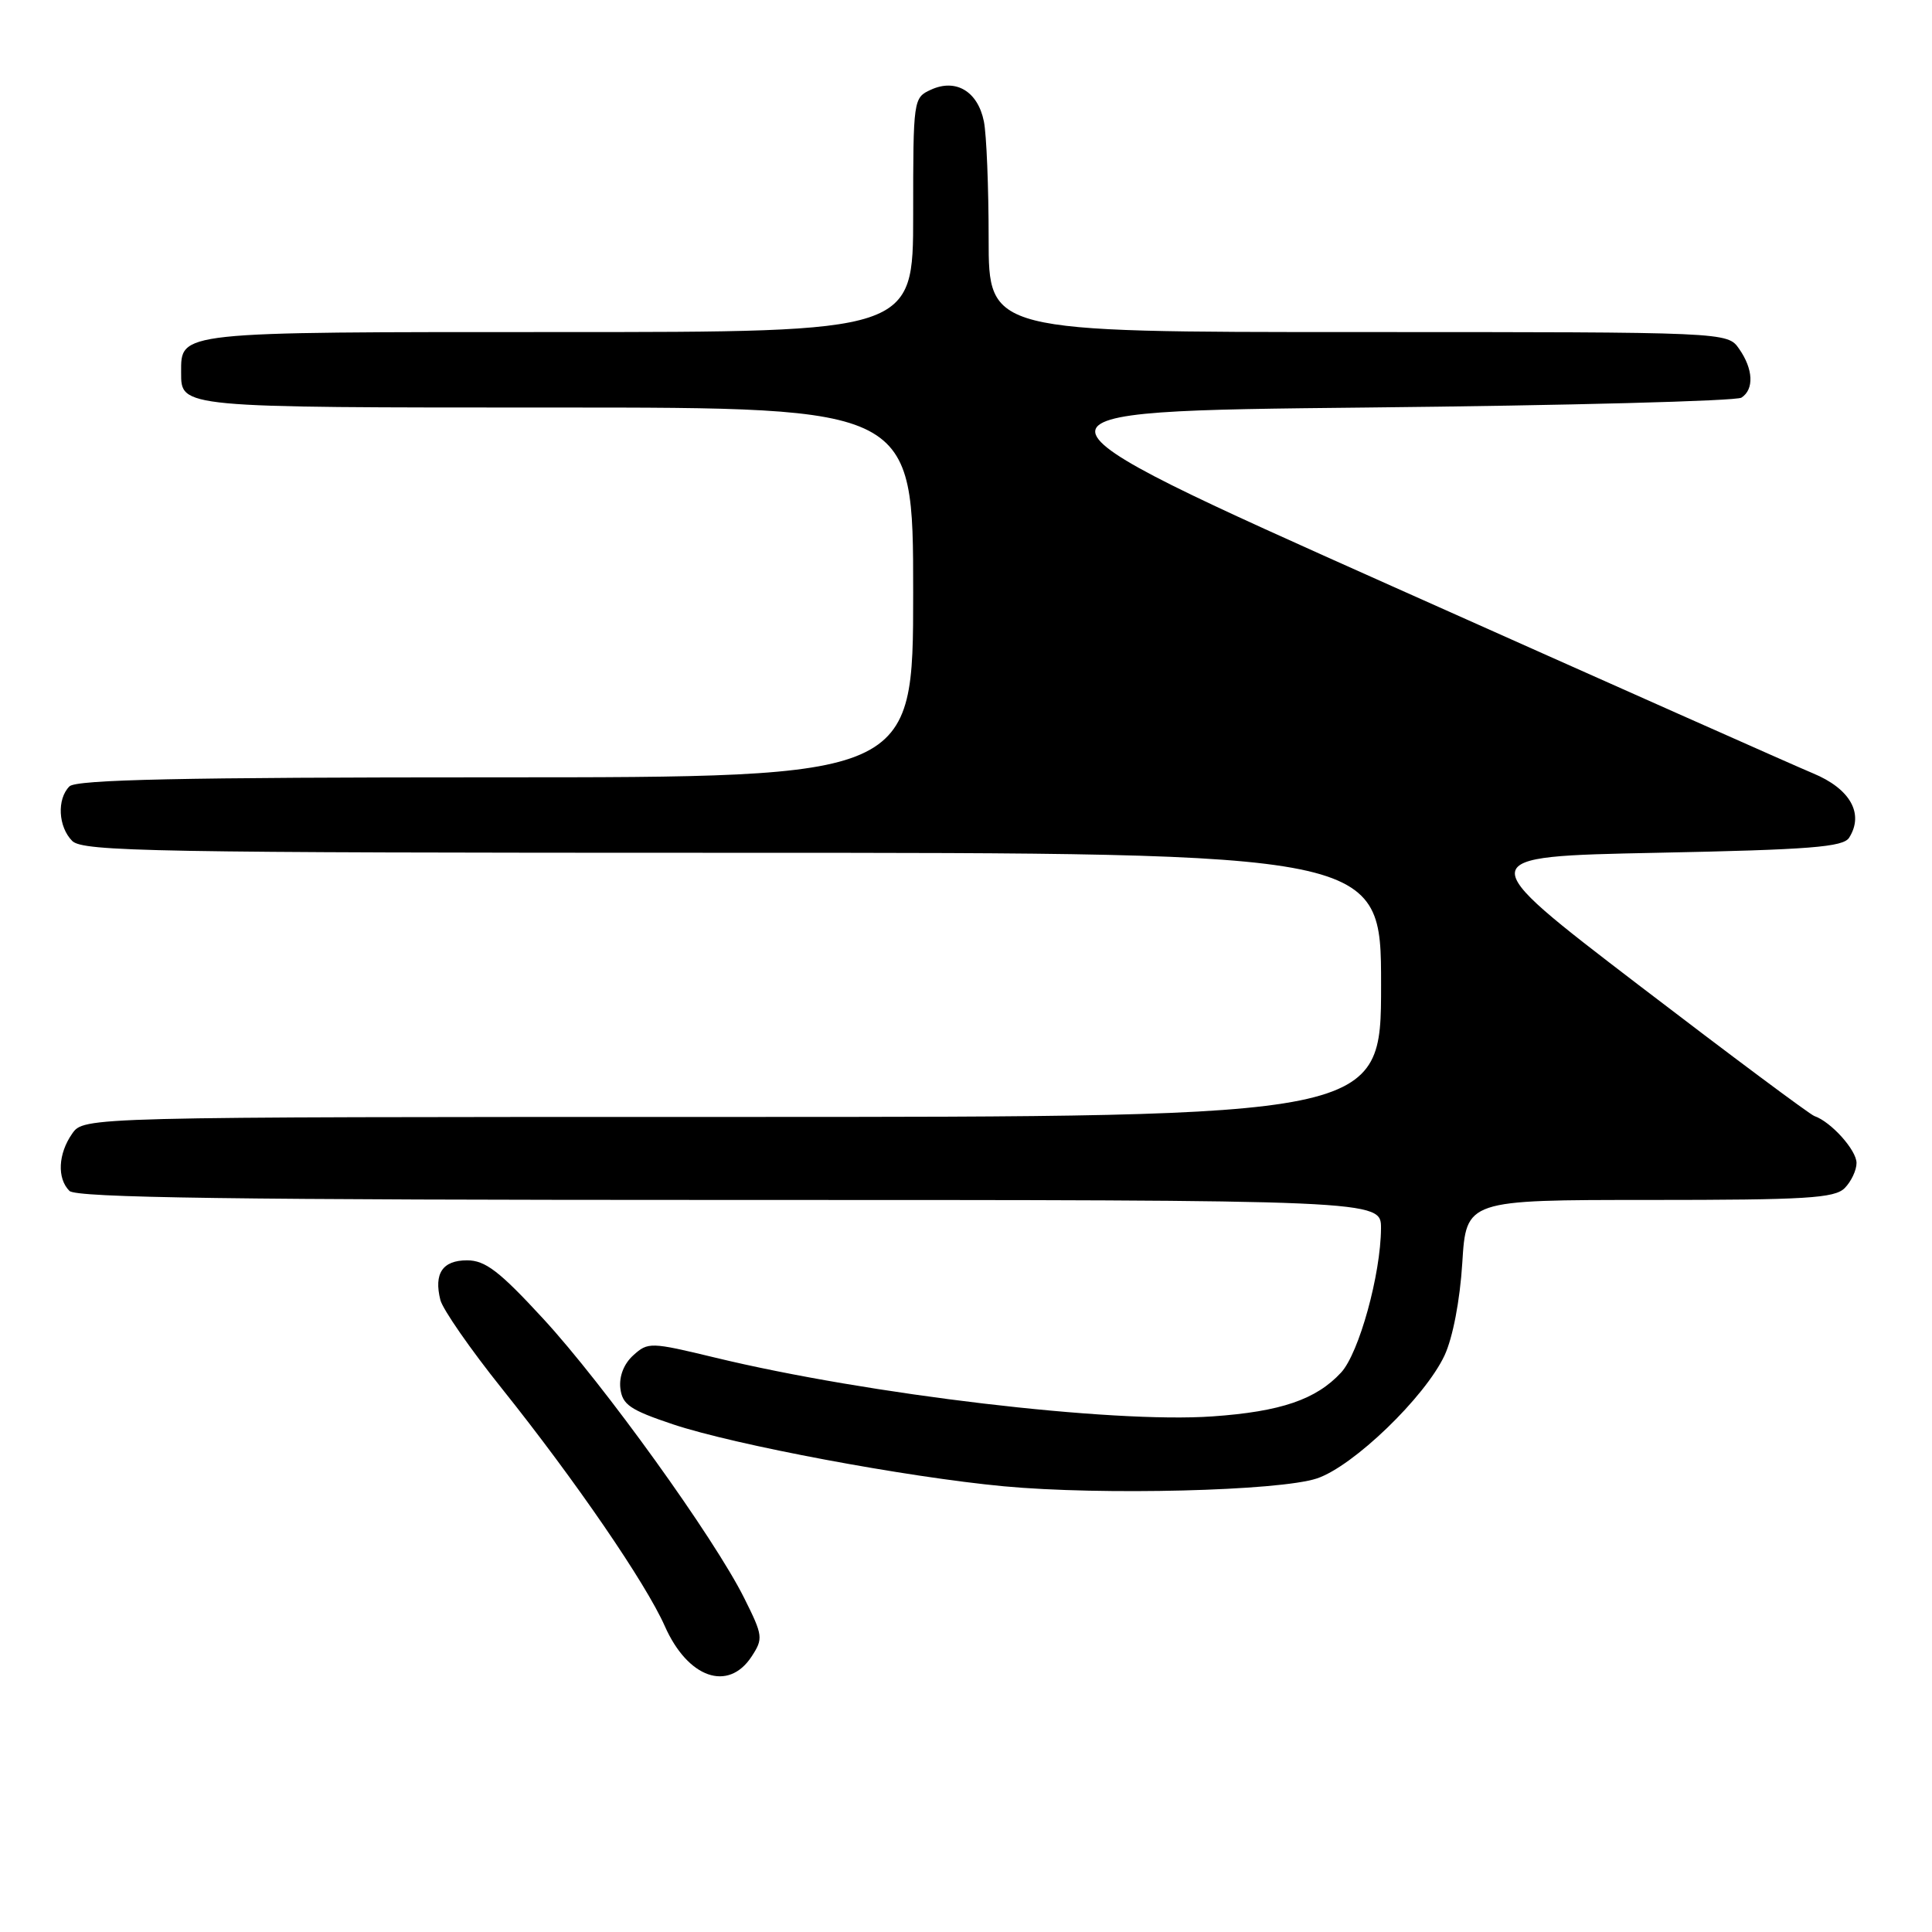 <?xml version="1.0" encoding="UTF-8" standalone="no"?>
<!DOCTYPE svg PUBLIC "-//W3C//DTD SVG 1.1//EN" "http://www.w3.org/Graphics/SVG/1.1/DTD/svg11.dtd" >
<svg xmlns="http://www.w3.org/2000/svg" xmlns:xlink="http://www.w3.org/1999/xlink" version="1.1" viewBox="0 0 256 256">
 <g >
 <path fill="currentColor"
d=" M 99.59 219.50 C 101.15 217.12 101.10 216.73 98.61 211.75 C 94.63 203.77 80.01 183.45 71.99 174.75 C 66.18 168.44 64.30 167.00 61.89 167.00 C 58.64 167.00 57.47 168.74 58.35 172.25 C 58.66 173.49 62.33 178.78 66.51 184.00 C 76.24 196.17 85.57 209.78 88.09 215.47 C 91.14 222.36 96.49 224.23 99.59 219.50 Z  M 174.50 195.90 C 179.32 194.29 188.82 185.13 191.41 179.60 C 192.50 177.26 193.45 172.33 193.76 167.35 C 194.28 159.00 194.28 159.00 218.57 159.00 C 239.32 159.00 243.09 158.77 244.43 157.43 C 245.29 156.56 246.00 155.07 246.00 154.10 C 246.00 152.40 242.62 148.64 240.41 147.88 C 239.81 147.67 229.32 139.85 217.10 130.50 C 194.89 113.50 194.89 113.50 219.48 113.00 C 239.87 112.59 244.24 112.24 245.02 111.00 C 247.03 107.82 245.17 104.51 240.21 102.46 C 238.17 101.62 213.12 90.48 184.54 77.71 C 132.58 54.50 132.58 54.50 181.04 54.00 C 207.69 53.73 230.06 53.14 230.75 52.69 C 232.45 51.59 232.32 48.90 230.44 46.22 C 228.89 44.00 228.89 44.00 179.94 44.00 C 131.00 44.00 131.00 44.00 131.00 31.62 C 131.00 24.82 130.72 17.83 130.37 16.09 C 129.57 12.12 126.67 10.37 123.37 11.88 C 121.02 12.95 121.00 13.11 121.00 28.48 C 121.00 44.00 121.00 44.00 74.07 44.00 C 23.21 44.00 24.00 43.91 24.00 49.37 C 24.00 54.03 23.70 54.00 73.70 54.00 C 121.00 54.00 121.00 54.00 121.00 78.50 C 121.00 103.00 121.00 103.00 65.70 103.00 C 24.02 103.00 10.10 103.30 9.20 104.20 C 7.52 105.88 7.71 109.56 9.57 111.43 C 10.98 112.83 20.29 113.00 97.07 113.00 C 183.00 113.00 183.00 113.00 183.00 130.50 C 183.00 148.00 183.00 148.00 97.06 148.00 C 11.11 148.00 11.11 148.00 9.56 150.22 C 7.70 152.88 7.54 156.14 9.20 157.80 C 10.11 158.71 30.91 159.00 96.70 159.00 C 183.00 159.00 183.00 159.00 182.99 162.75 C 182.96 168.86 180.08 179.28 177.71 181.86 C 174.41 185.44 169.71 187.05 160.65 187.68 C 147.35 188.62 114.98 184.79 94.71 179.88 C 86.21 177.83 85.86 177.82 83.92 179.58 C 82.67 180.70 82.02 182.37 82.20 183.95 C 82.46 186.13 83.47 186.82 89.20 188.74 C 97.38 191.47 120.10 195.73 133.00 196.94 C 145.94 198.15 169.52 197.56 174.50 195.90 Z "/>
</g>
</svg>
